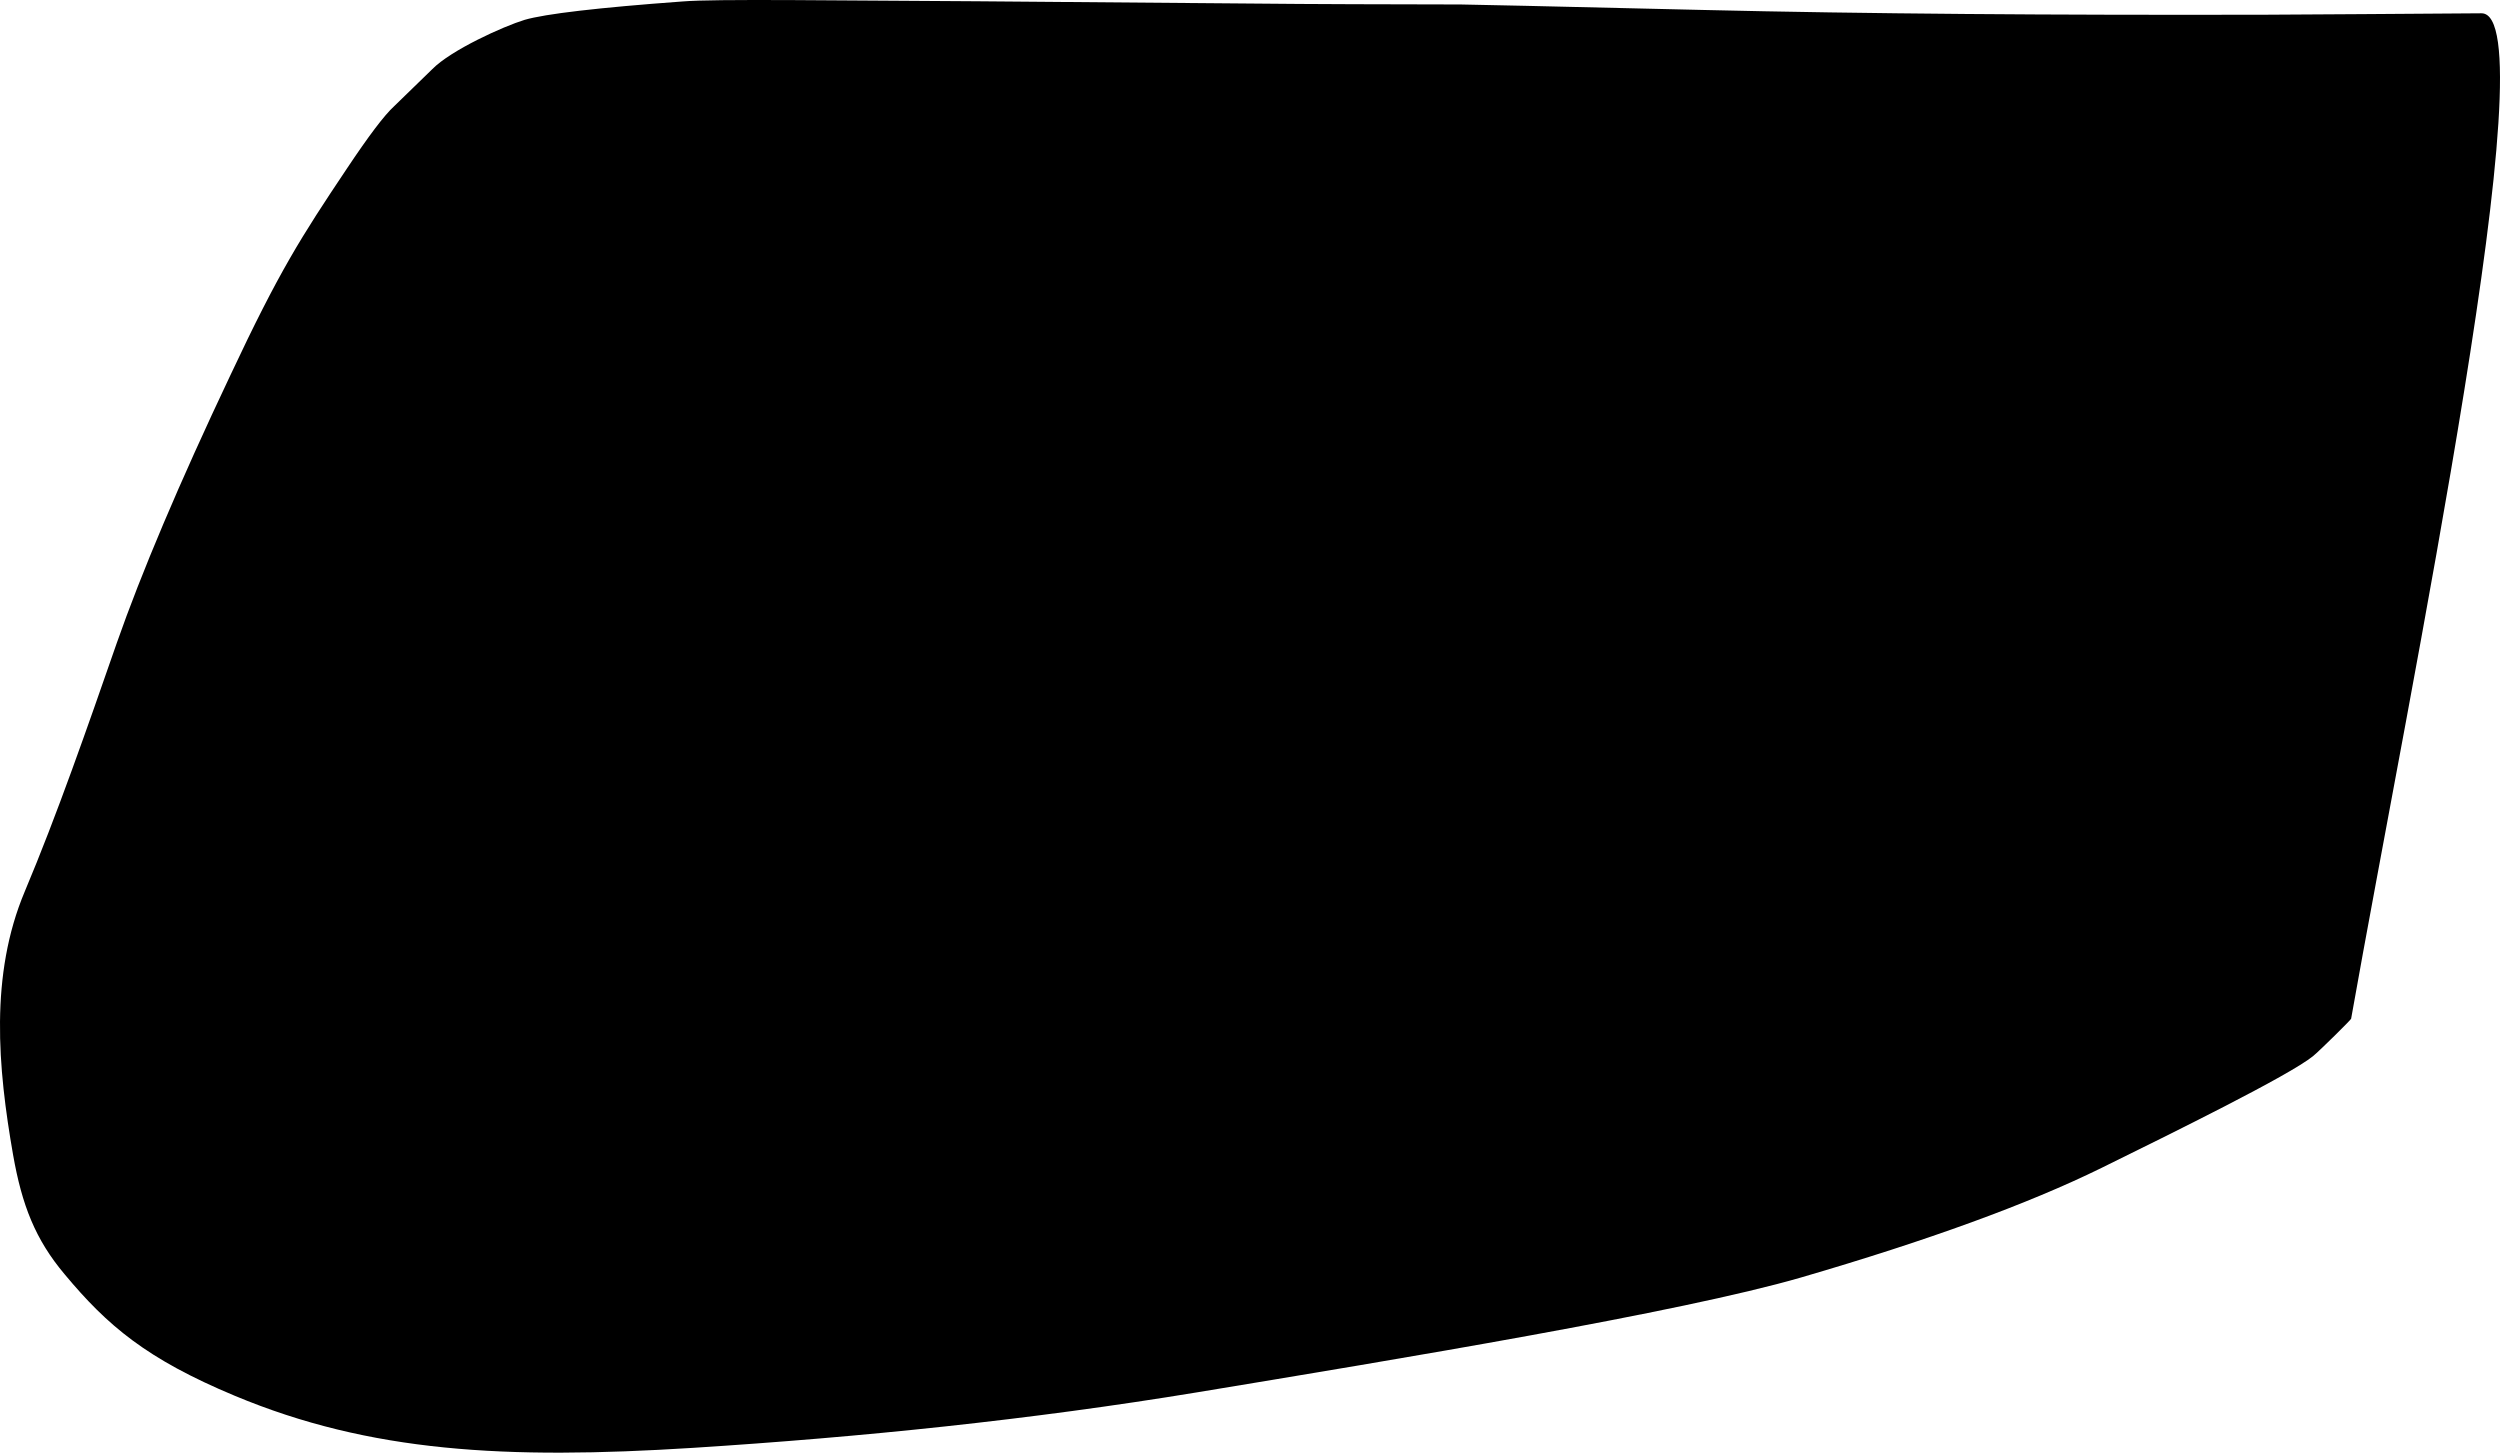 <?xml version="1.0" encoding="utf-8"?>
<!-- Generator: Adobe Illustrator 16.0.0, SVG Export Plug-In . SVG Version: 6.00 Build 0)  -->
<!DOCTYPE svg PUBLIC "-//W3C//DTD SVG 1.1//EN" "http://www.w3.org/Graphics/SVG/1.1/DTD/svg11.dtd">
<svg version="1.1" id="Layer_1" xmlns="http://www.w3.org/2000/svg" xmlns:xlink="http://www.w3.org/1999/xlink" x="0px" y="0px"
	 width="1019.719px" height="592.524px" viewBox="0 0 1019.719 592.524" enable-background="new 0 0 1019.719 592.524"
	 xml:space="preserve">
<path d="M1012.135,5.42c28.08-0.288-29.088,274.319-53.14,410.112c-0.068,0.434-12.741,12.959-15.551,15.266
	c-9.793,7.92-57.022,31.176-86.258,45.576c-30.023,14.76-70.99,29.662-122.615,44.711c-49.464,14.328-163.729,33.191-246.097,46.801
	c-68.187,11.23-136.942,18.287-205.919,22.682c-76.393,4.822-131.616,1.799-186.769-21.238
	c-36.072-15.051-51.984-28.654-69.337-49.467c-12.097-14.328-17.495-28.365-21.097-48.744c-6.265-35.779-9.576-73.438,4.752-107.494
	c12.96-30.742,25.704-67.317,37.514-101.304c10.008-28.583,25.416-65.087,46.366-109.295c19.872-42.336,28.802-56.304,47.448-84.168
	c8.928-13.392,15.336-21.888,19.367-25.56l0,0l15.479-15.048l0,0c7.703-7.849,29.017-17.496,37.729-20.16
	c8.425-2.448,29.952-4.969,64.297-7.488c7.128-0.576,21.744-0.648,43.704-0.576c32.76,0.145,102.168,0.648,208.227,1.584
	c7.198,0.072,29.088,0.145,65.664,0.216c2.229,0,35.136,0.721,98.565,2.232C760.853,5.639,837.53,6.215,924.508,6
	C947.839,5.853,977.07,5.708,1012.135,5.42L1012.135,5.42"/>
</svg>
